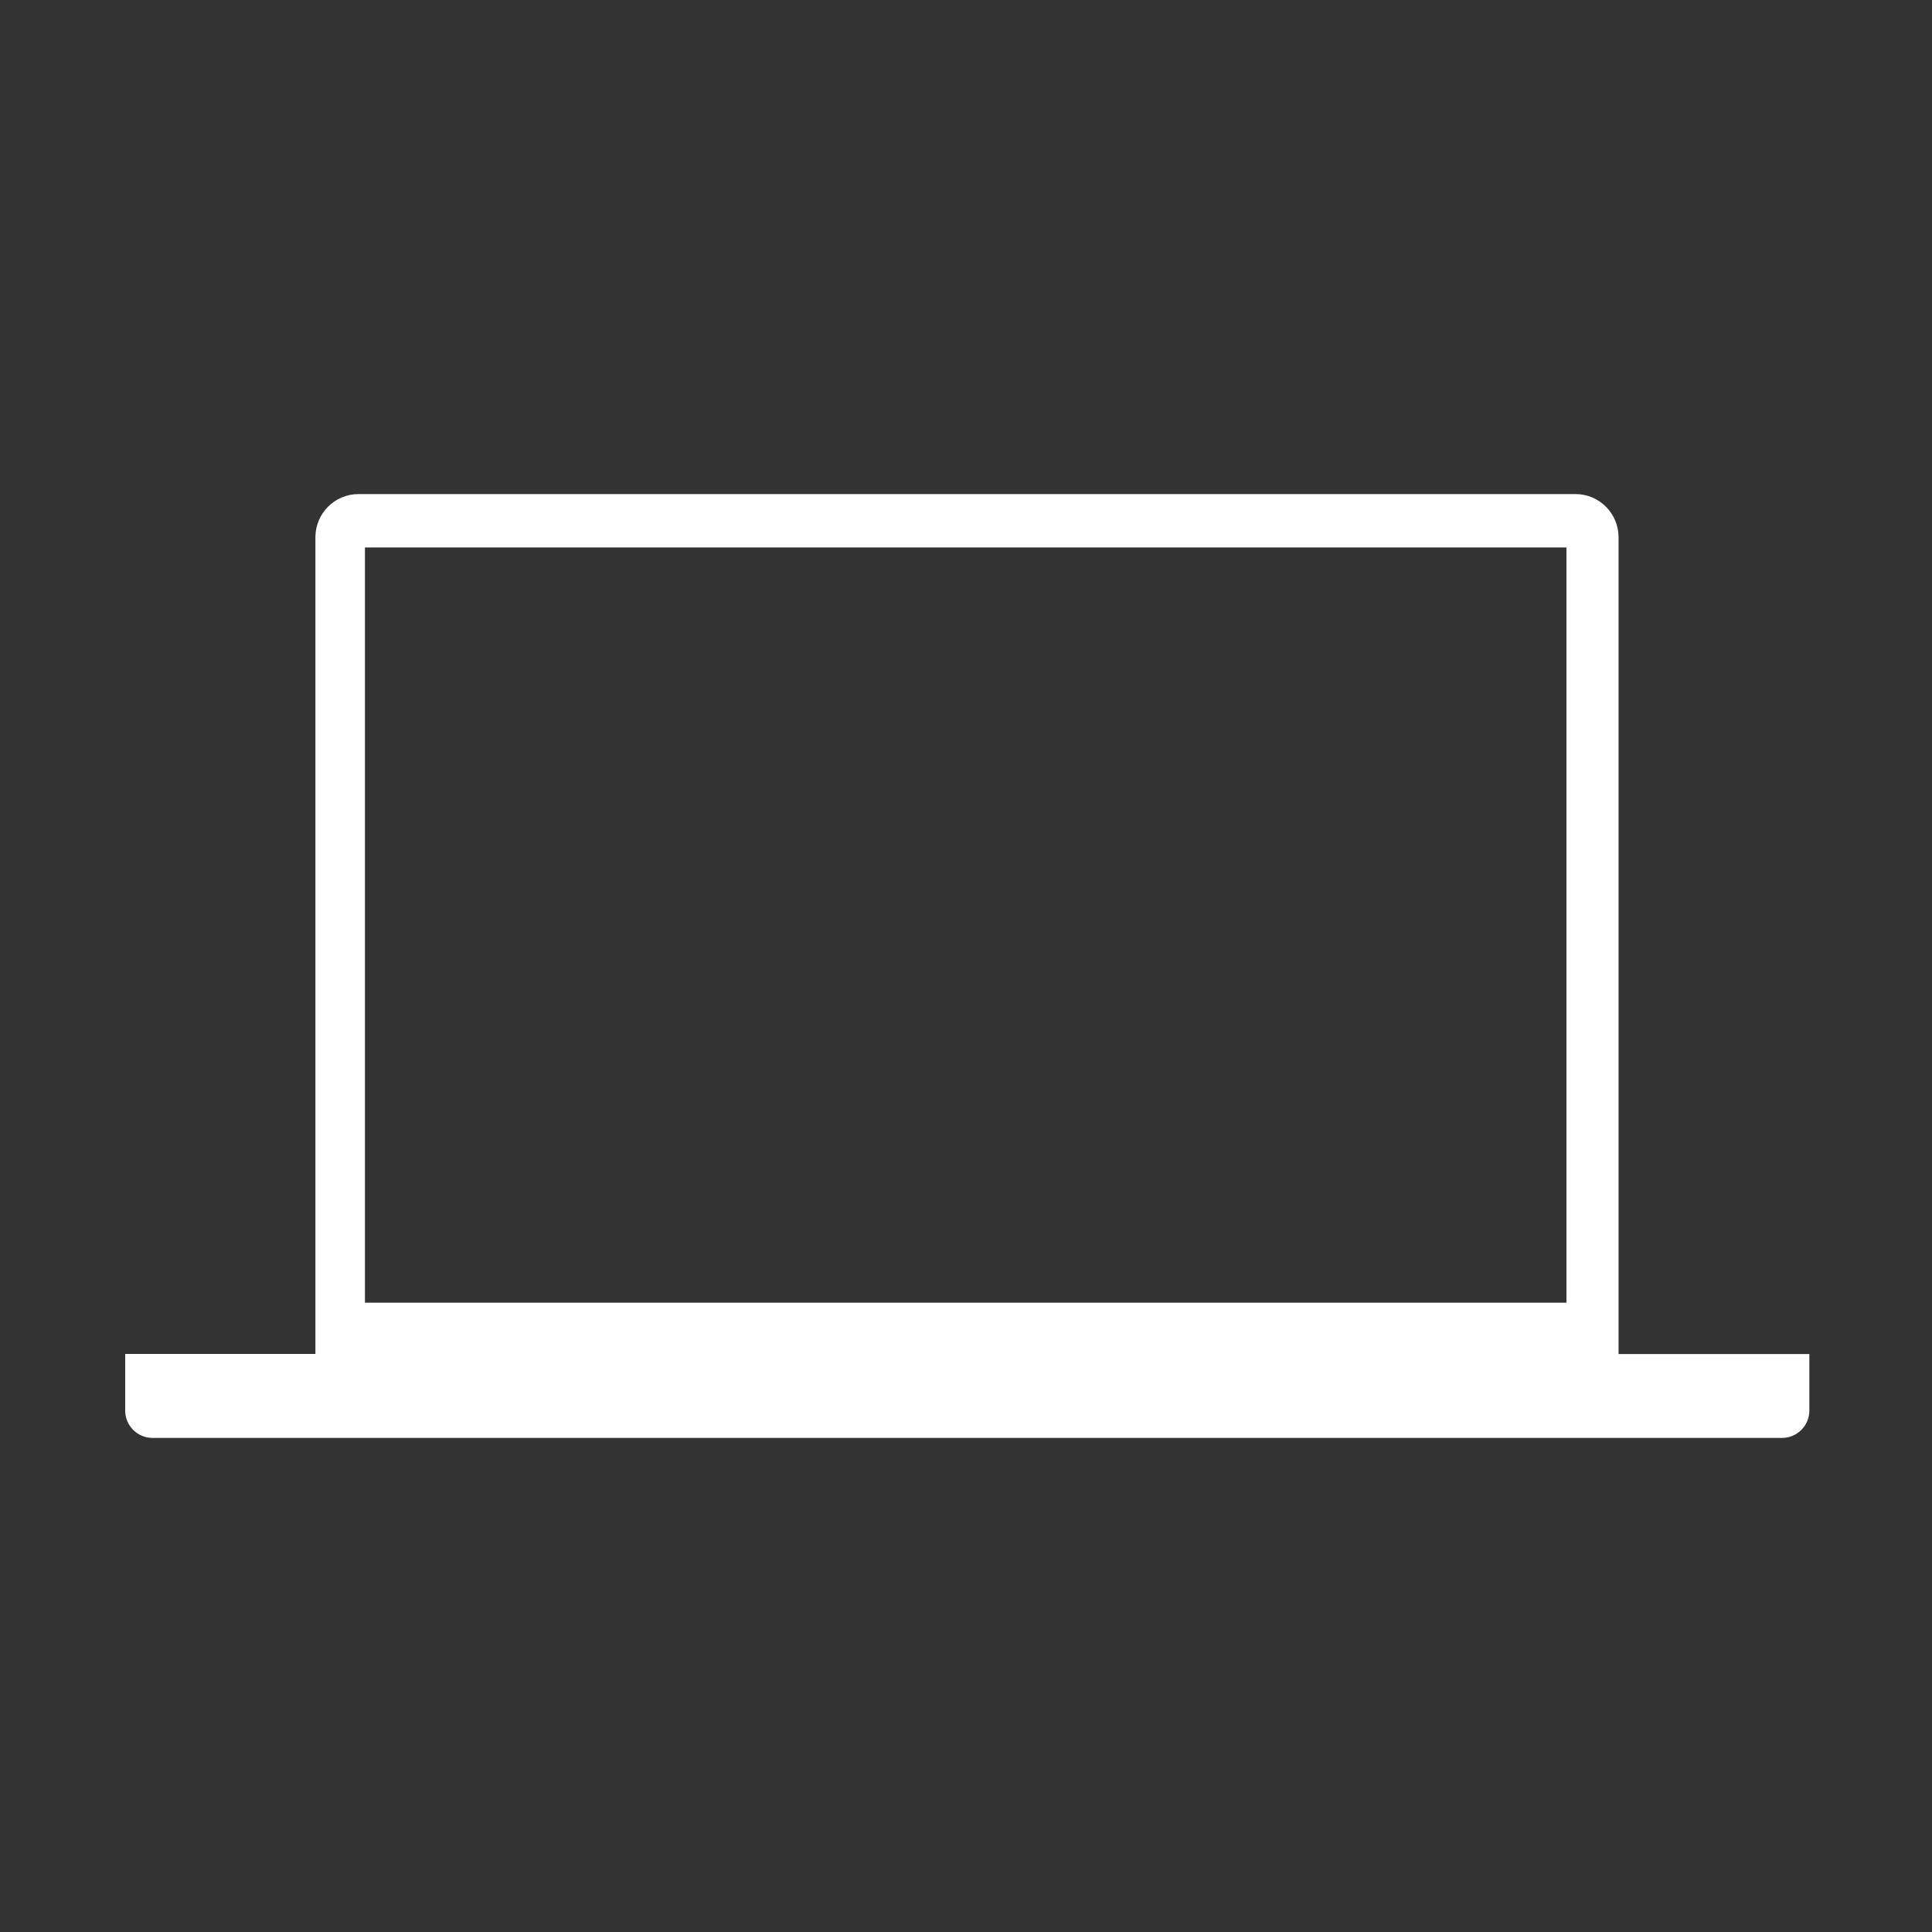 <?xml version="1.0" encoding="utf-8"?>
<!-- Generator: Adobe Illustrator 15.0.2, SVG Export Plug-In . SVG Version: 6.00 Build 0)  -->
<!DOCTYPE svg PUBLIC "-//W3C//DTD SVG 1.1//EN" "http://www.w3.org/Graphics/SVG/1.1/DTD/svg11.dtd">
<svg version="1.1" id="Capa_1" xmlns="http://www.w3.org/2000/svg" xmlns:xlink="http://www.w3.org/1999/xlink" x="0px" y="0px"
	 width="48px" height="48px" viewBox="0 0 48 48" enable-background="new 0 0 48 48" xml:space="preserve">
<rect x="0" y="0" width="48" height="48" fill="#333333" stroke="none"/>
<g id="Layer_1" display="none">
</g>
<g id="Layer_6" display="none">
	<path display="inline" stroke="#FFFFFF" d="M103,75c0,1.104-0.896,2-2,2H61c-1.104,0-2-0.896-2-2V54c0-1.104,0.896-2,2-2h40
		c1.104,0,2,0.896,2,2V75z"/>
	<path display="inline" stroke="#000000" d="M101,70.2c0,1.8,0,1.8-2,1.8H63c-2,0-2,0-2-1.8V55.8c0-1.8,0-1.8,2-1.8h36
		c2,0,2,0,2,1.8V70.2z"/>
	<rect x="71" y="79" display="inline" stroke="#000000" width="20" height="1"/>
	<rect x="80" y="77" display="inline" stroke="#000000" width="2" height="1"/>
</g>
<path fill="#FFFFFF" d="M40.213,33.641v-1.401v-18.89c0-0.594-0.479-1.075-1.07-1.075H8.906c-0.591,0-1.07,0.481-1.07,1.075v18.889
	c0,0.001,0,0.001,0,0.001v1.399H3.11v1.406l0,0c0,0.375,0.305,0.68,0.68,0.68h40.483c0.375,0,0.68-0.305,0.68-0.68v-1.404H40.213z
	 M38.918,32.365H9.067V13.601h29.851V32.365z"/>
</svg>
